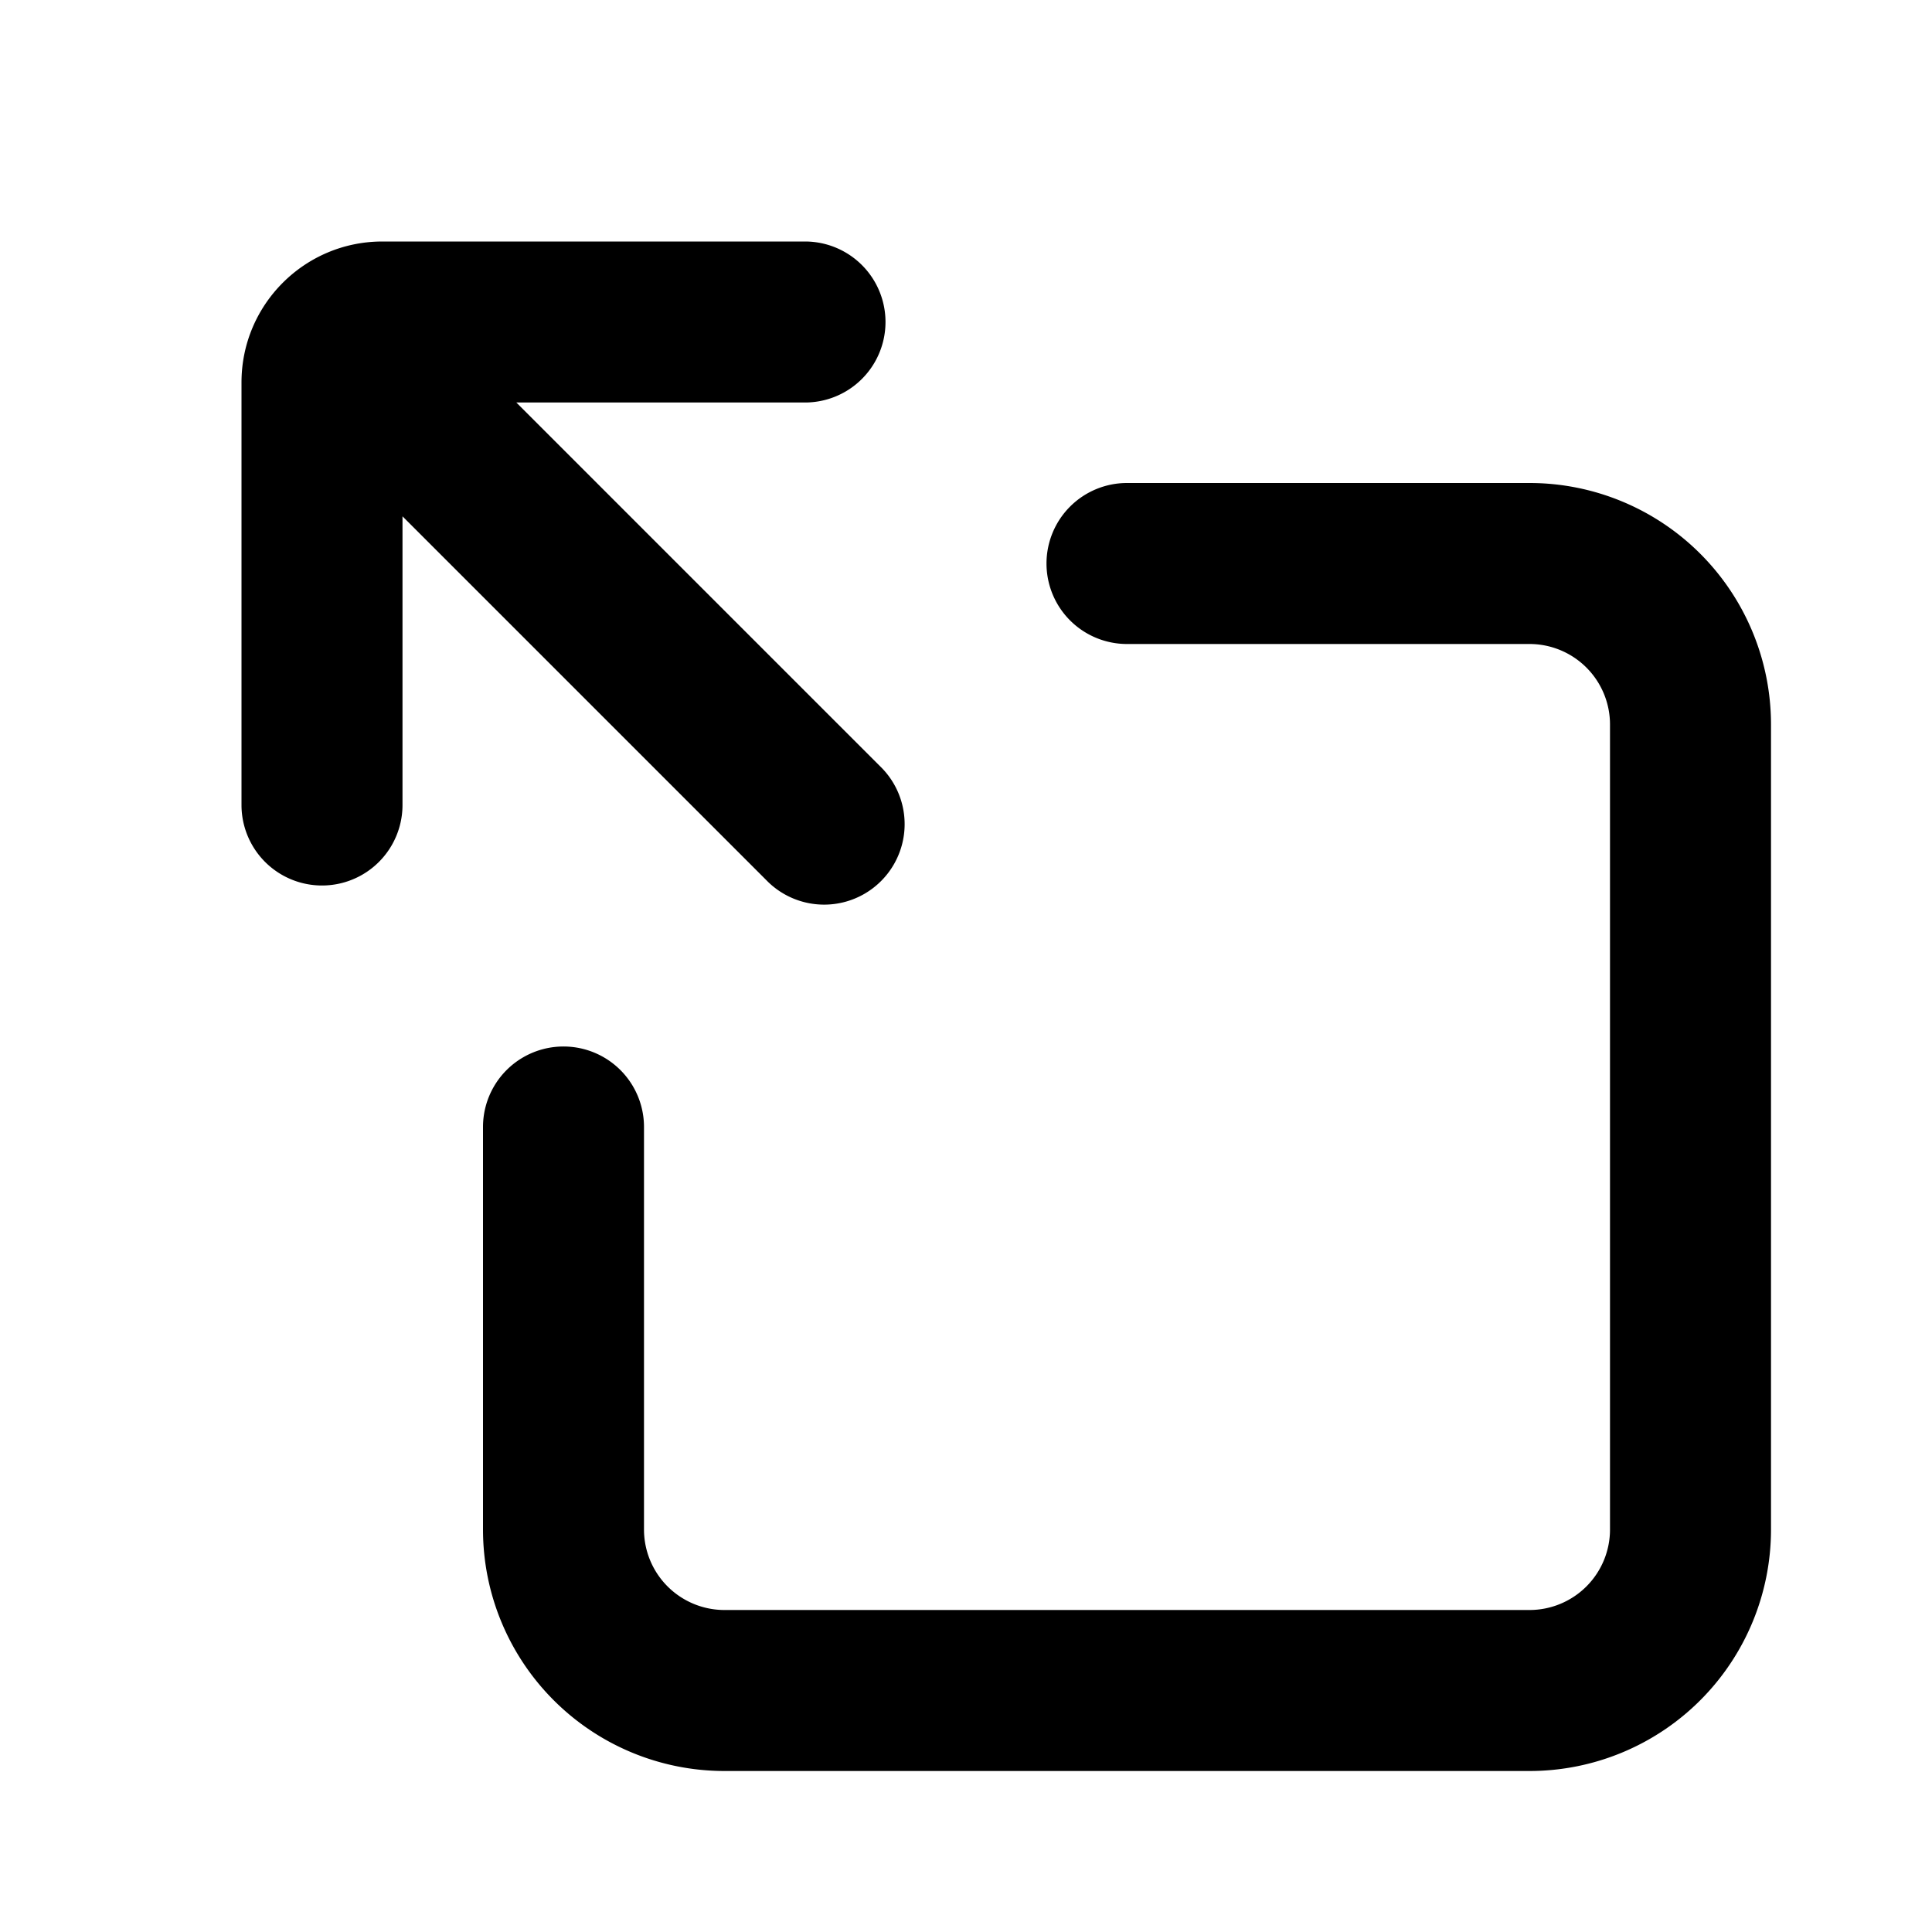 <svg xmlns="http://www.w3.org/2000/svg" width="24" height="24" fill="none" viewBox="0 0 24 24">
  <path fill="currentColor" fill-rule="evenodd"
    d="M3 4.75C3 3.784 3.784 3 4.75 3H10a1 1 0 1 1 0 2H6.414l4.543 4.543a1 1 0 0 1-1.414 1.414L5 6.414V10a1 1 0 1 1-2 0V4.75ZM13 7a1 1 0 0 1 1-1h5a3 3 0 0 1 3 3v10a3 3 0 0 1-3 3H9a3 3 0 0 1-3-3v-5a1 1 0 1 1 2 0v5a1 1 0 0 0 1 1h10a1 1 0 0 0 1-1V9a1 1 0 0 0-1-1h-5a1 1 0 0 1-1-1Z"
    clip-rule="evenodd" />
</svg>